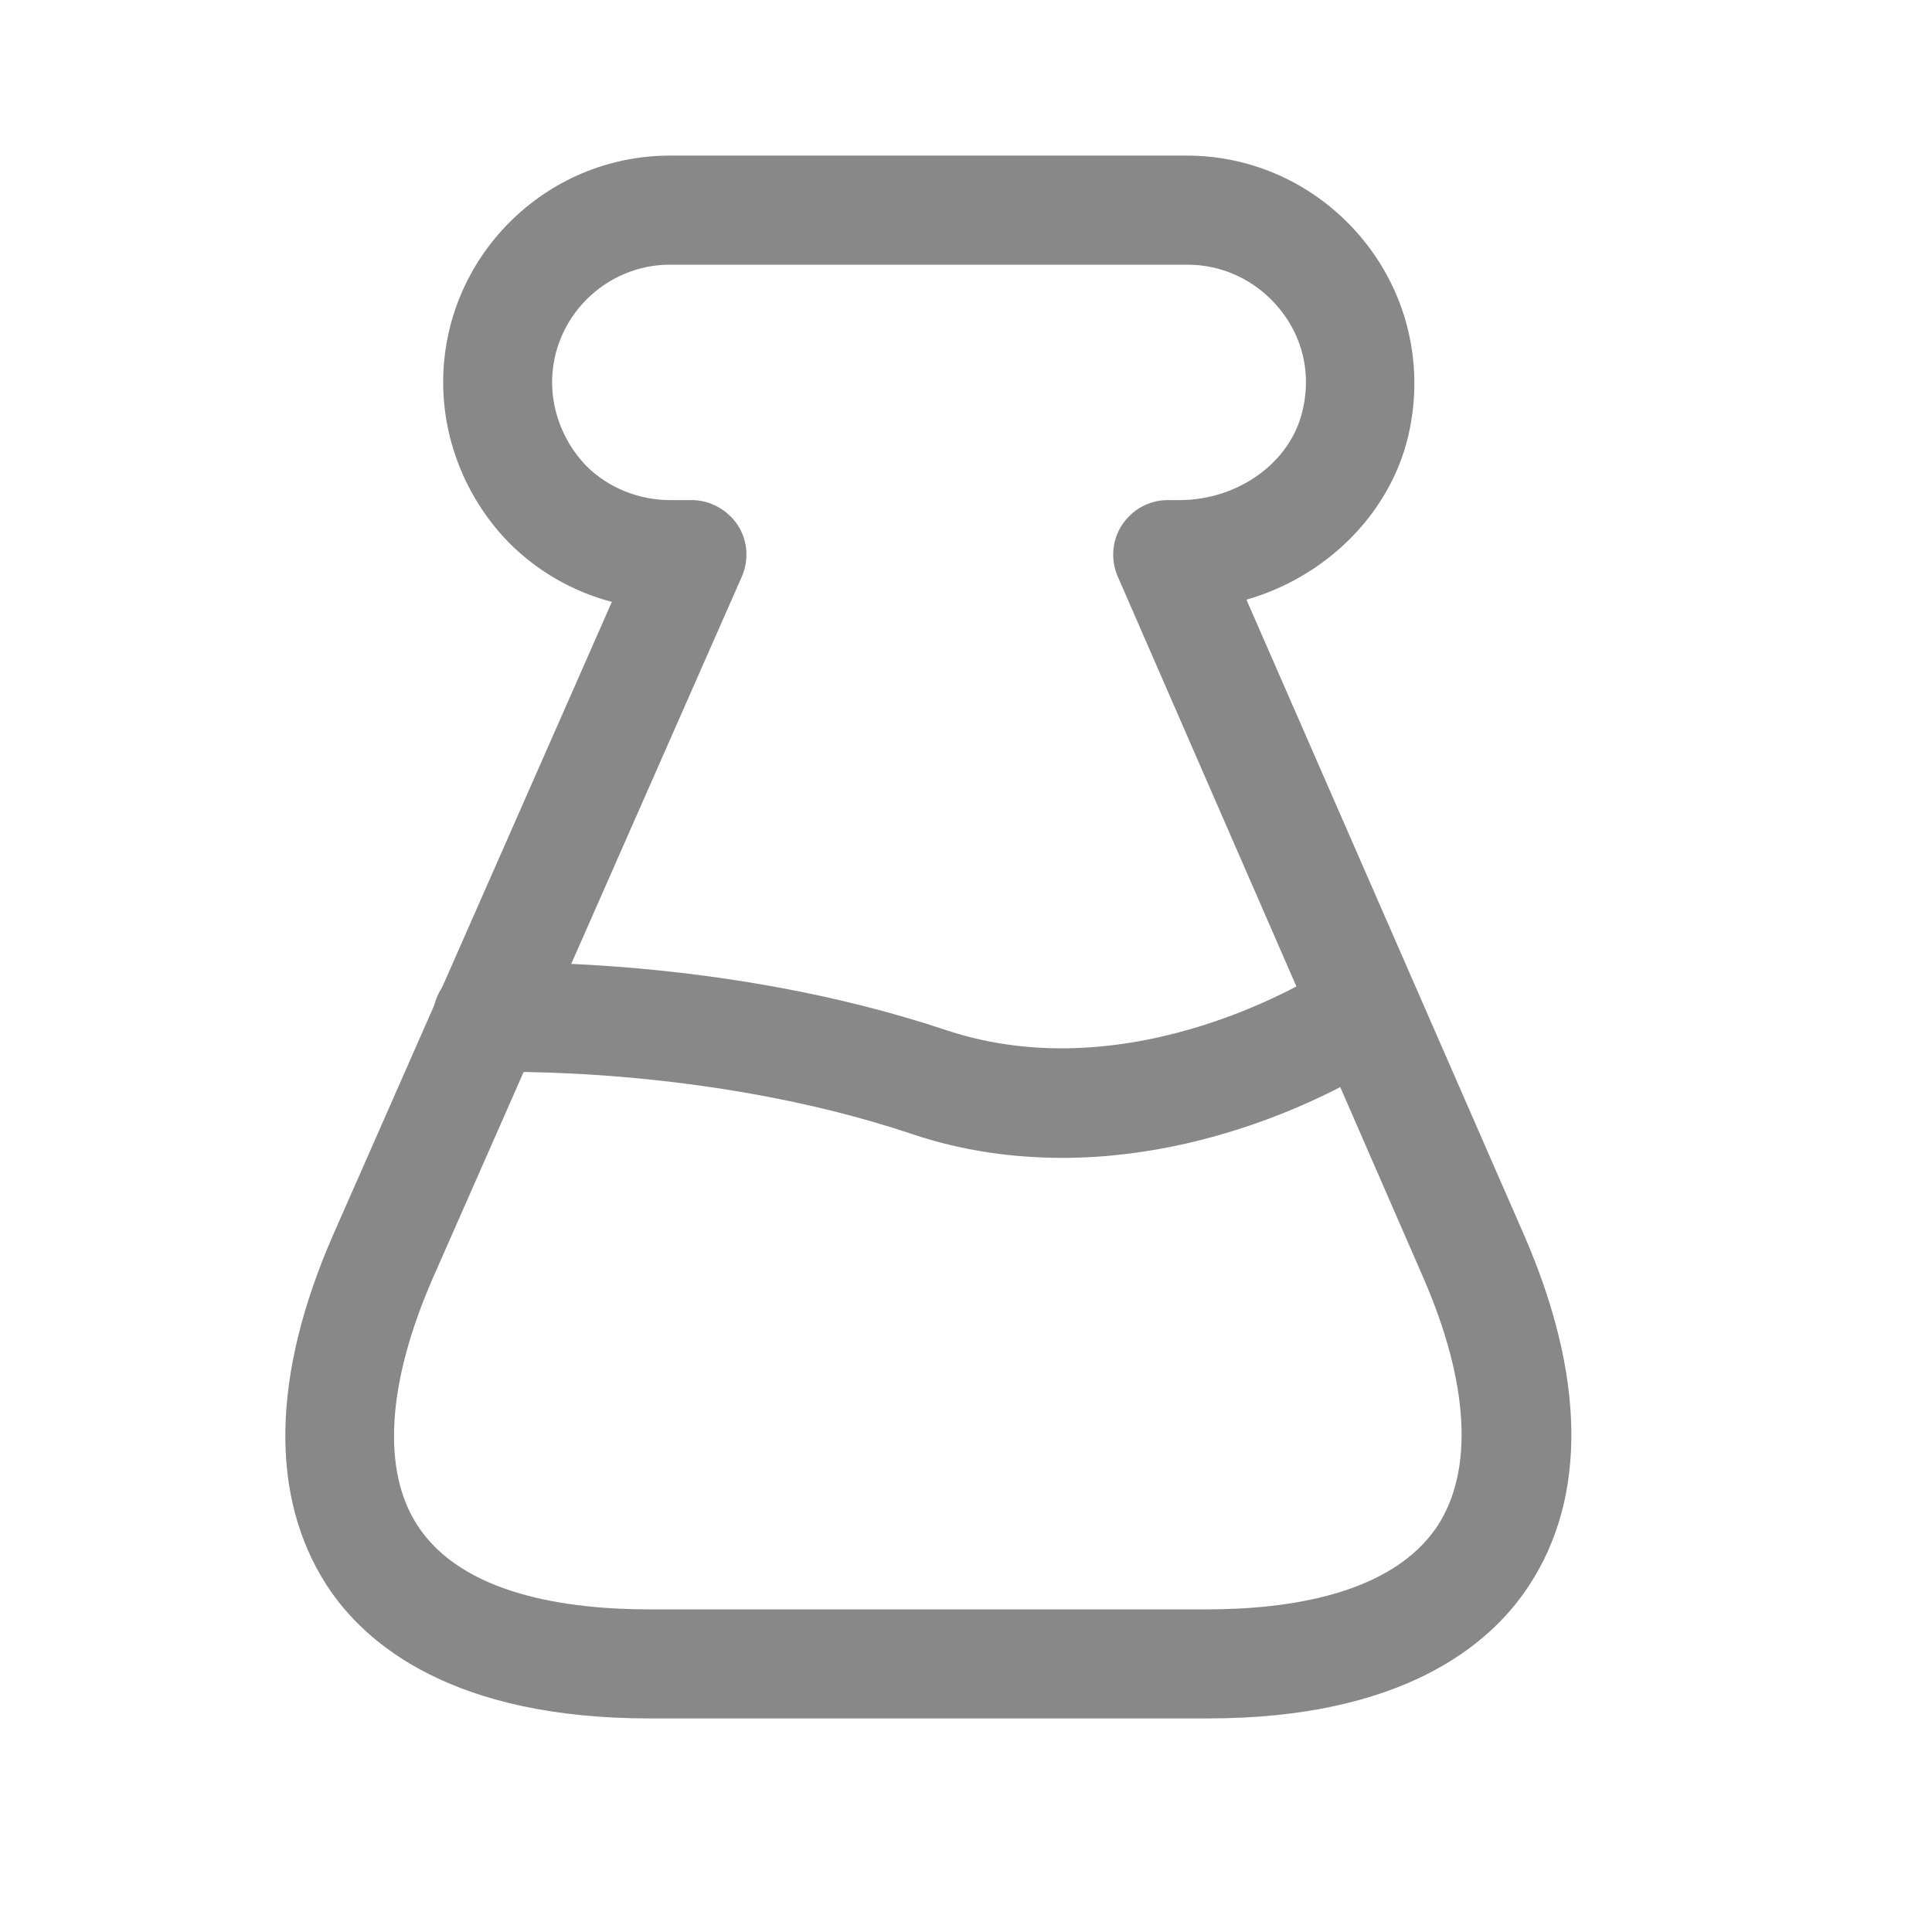 <svg width="13" height="13" viewBox="0 0 13 13" fill="none" xmlns="http://www.w3.org/2000/svg">
<path d="M8.127 11.563H4.371C3.06 11.563 2.463 11.074 2.199 10.668C1.813 10.071 1.827 9.254 2.243 8.306L4.117 4.05C3.857 3.982 3.618 3.845 3.427 3.654C3.148 3.37 2.982 2.979 2.982 2.573C2.982 1.732 3.667 1.047 4.508 1.047H7.986C8.392 1.047 8.778 1.208 9.067 1.497C9.448 1.878 9.6 2.421 9.473 2.945C9.345 3.468 8.915 3.884 8.387 4.035L10.255 8.31C10.666 9.254 10.681 10.071 10.289 10.668C10.025 11.074 9.428 11.563 8.127 11.563ZM4.508 1.781C4.072 1.781 3.715 2.138 3.715 2.573C3.715 2.783 3.803 2.989 3.945 3.135C4.092 3.282 4.298 3.365 4.508 3.365H4.655C4.777 3.365 4.894 3.429 4.963 3.532C5.031 3.634 5.041 3.766 4.992 3.879L2.913 8.599C2.605 9.303 2.566 9.895 2.811 10.267C3.114 10.732 3.823 10.829 4.366 10.829H8.123C8.661 10.829 9.365 10.732 9.673 10.267C9.918 9.89 9.883 9.303 9.58 8.604L7.521 3.879C7.472 3.766 7.482 3.634 7.55 3.532C7.619 3.429 7.731 3.365 7.858 3.365H7.937C8.328 3.365 8.68 3.116 8.763 2.769C8.832 2.49 8.753 2.216 8.553 2.015C8.401 1.864 8.201 1.781 7.99 1.781H4.508V1.781Z" fill="#888888"/>
<path d="M7.149 7.791C6.827 7.791 6.479 7.747 6.132 7.629C4.743 7.165 3.31 7.214 3.295 7.214C3.099 7.243 2.923 7.062 2.914 6.862C2.904 6.661 3.065 6.49 3.266 6.48C3.329 6.475 4.85 6.426 6.362 6.93C7.634 7.356 8.881 6.548 8.896 6.539C9.062 6.426 9.292 6.475 9.404 6.641C9.517 6.808 9.473 7.038 9.302 7.15C9.258 7.184 8.328 7.791 7.149 7.791Z" fill="#888888"/>
</svg>
